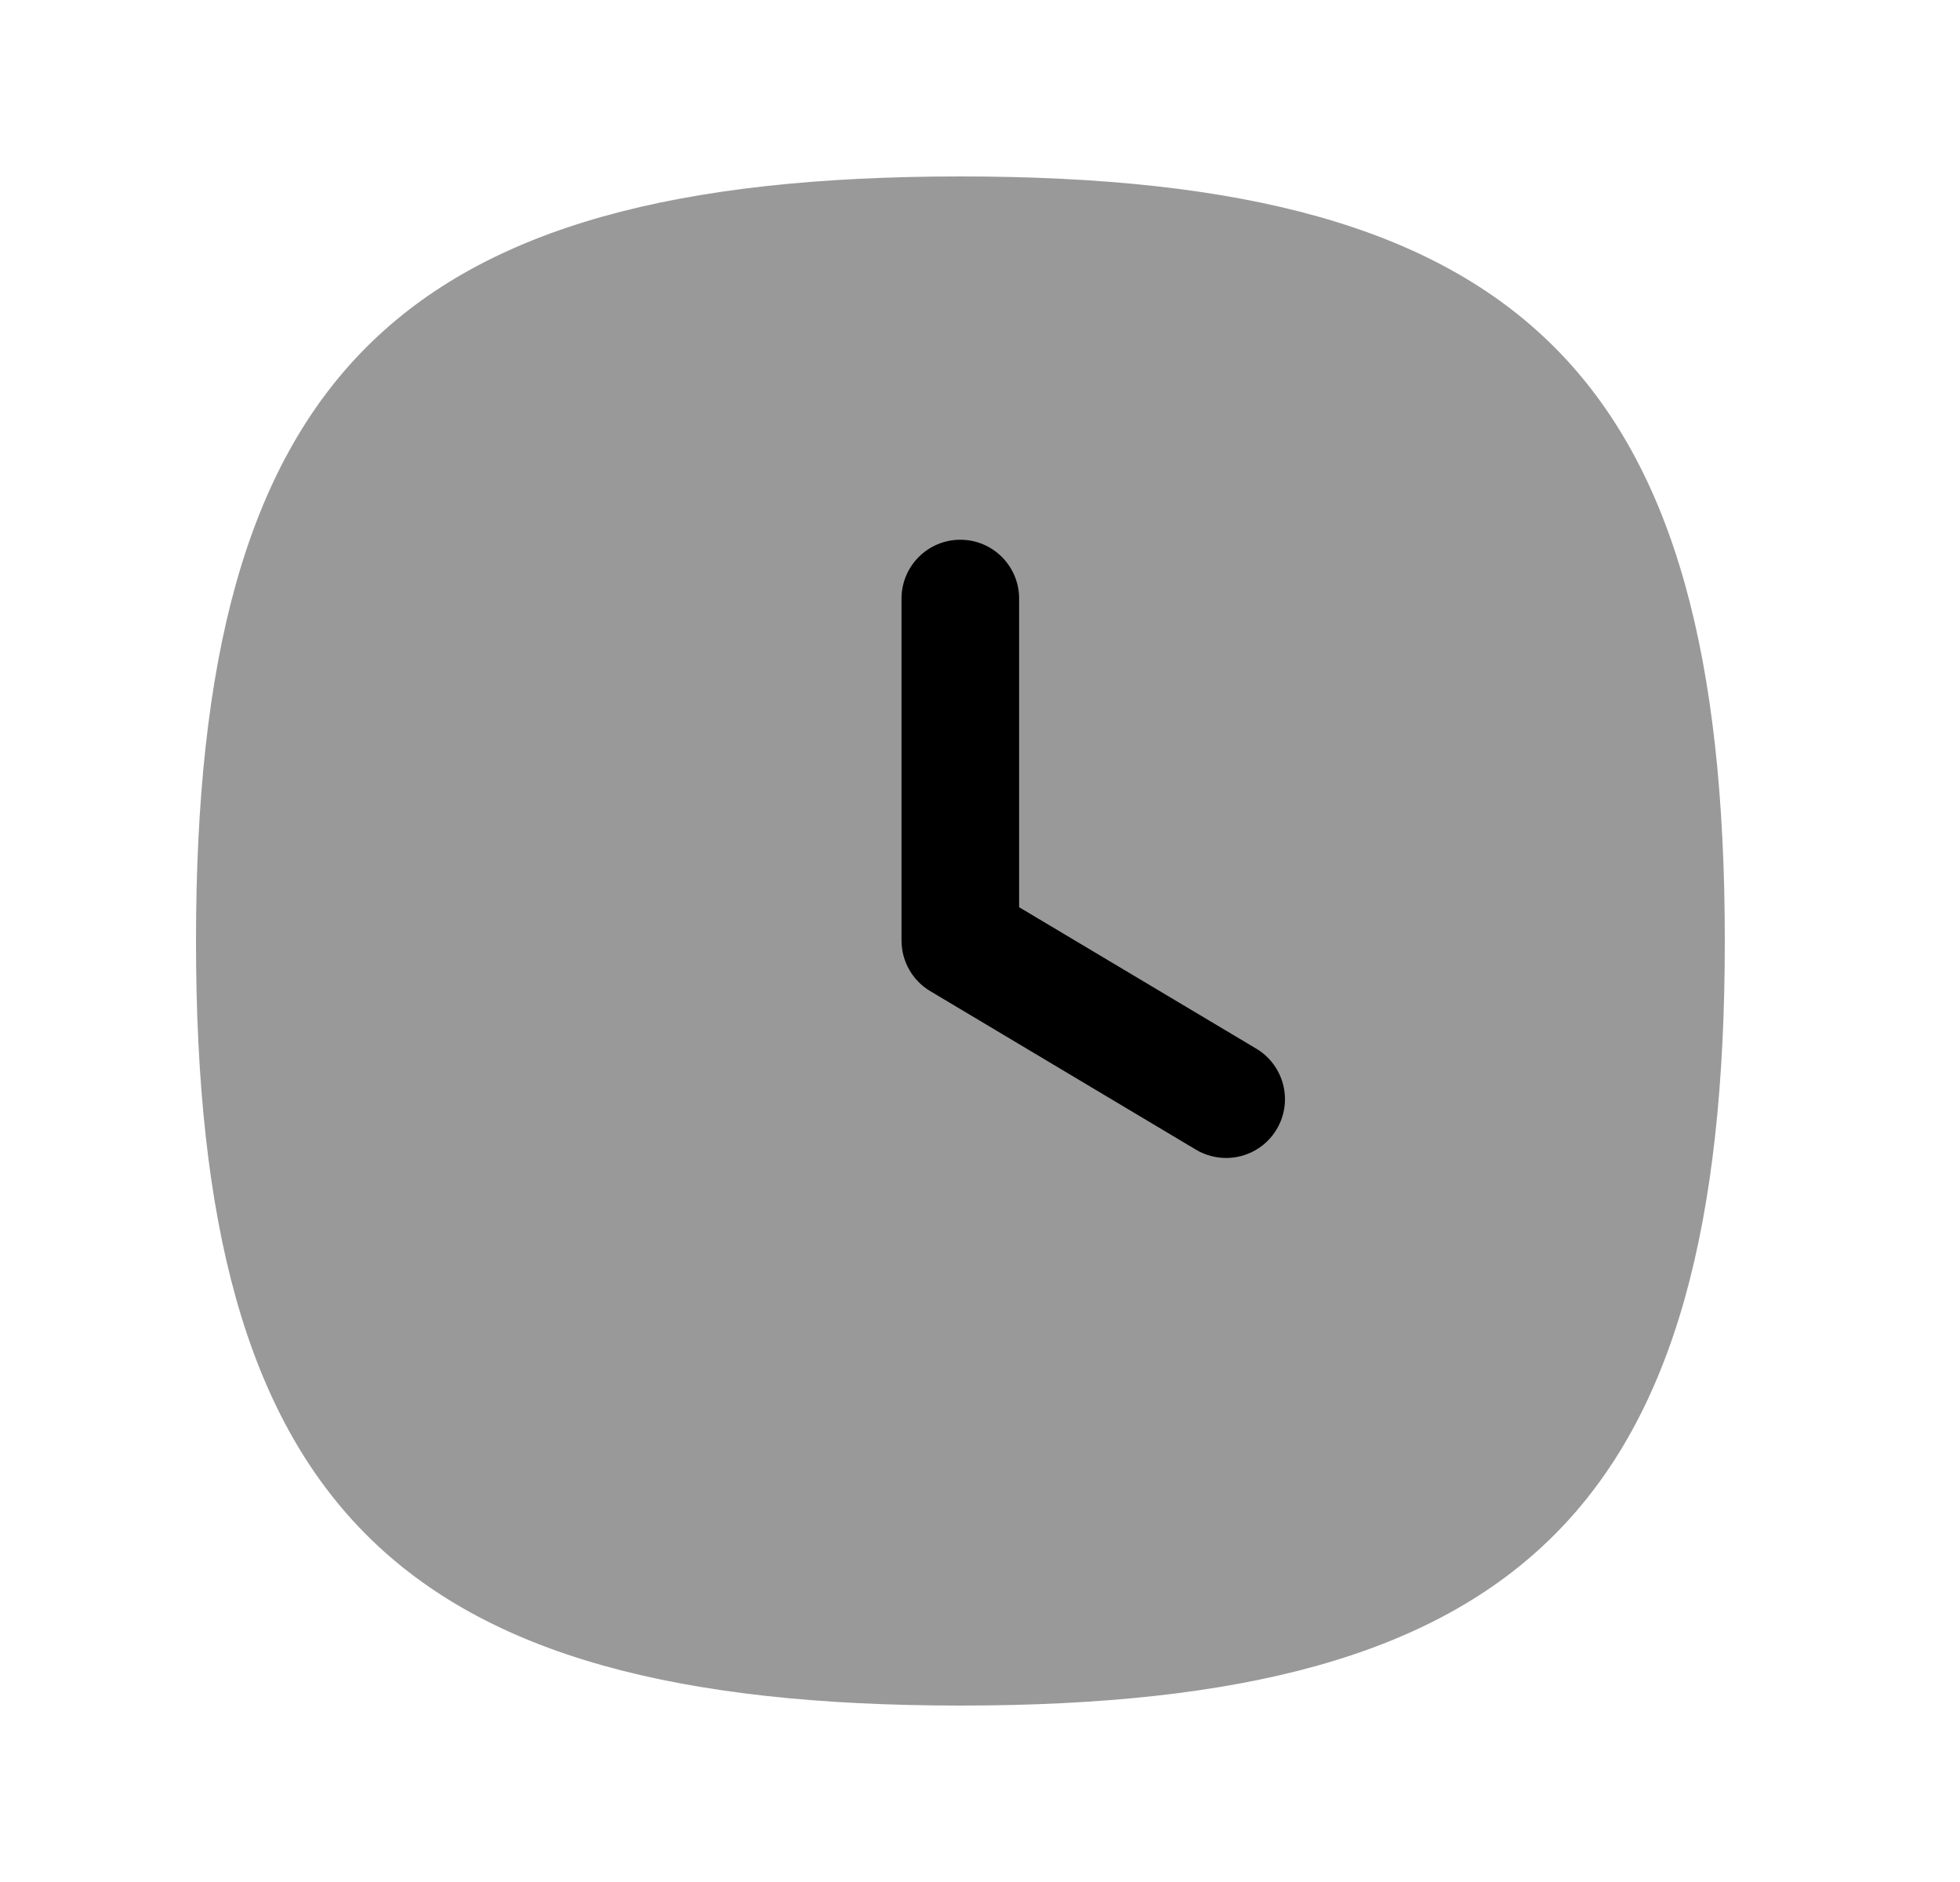 <svg width="25" height="24" viewBox="0 0 25 24" fill="none" xmlns="http://www.w3.org/2000/svg">
<path opacity="0.4" fill-rule="evenodd" clip-rule="evenodd" d="M12.25 2.25C5.051 2.25 2.5 4.801 2.5 12C2.5 19.198 5.051 21.75 12.25 21.75C19.449 21.75 22 19.198 22 12C22 4.801 19.449 2.25 12.25 2.25Z" fill="black"/>
<path d="M15.639 14.767C15.895 14.767 16.144 14.636 16.284 14.401C16.496 14.046 16.38 13.586 16.024 13.373L12.999 11.569V7.633C12.999 7.219 12.663 6.883 12.249 6.883C11.835 6.883 11.499 7.219 11.499 7.633V11.995C11.499 12.258 11.638 12.504 11.865 12.639L15.256 14.662C15.376 14.733 15.509 14.767 15.639 14.767Z" fill="black"/>
</svg>